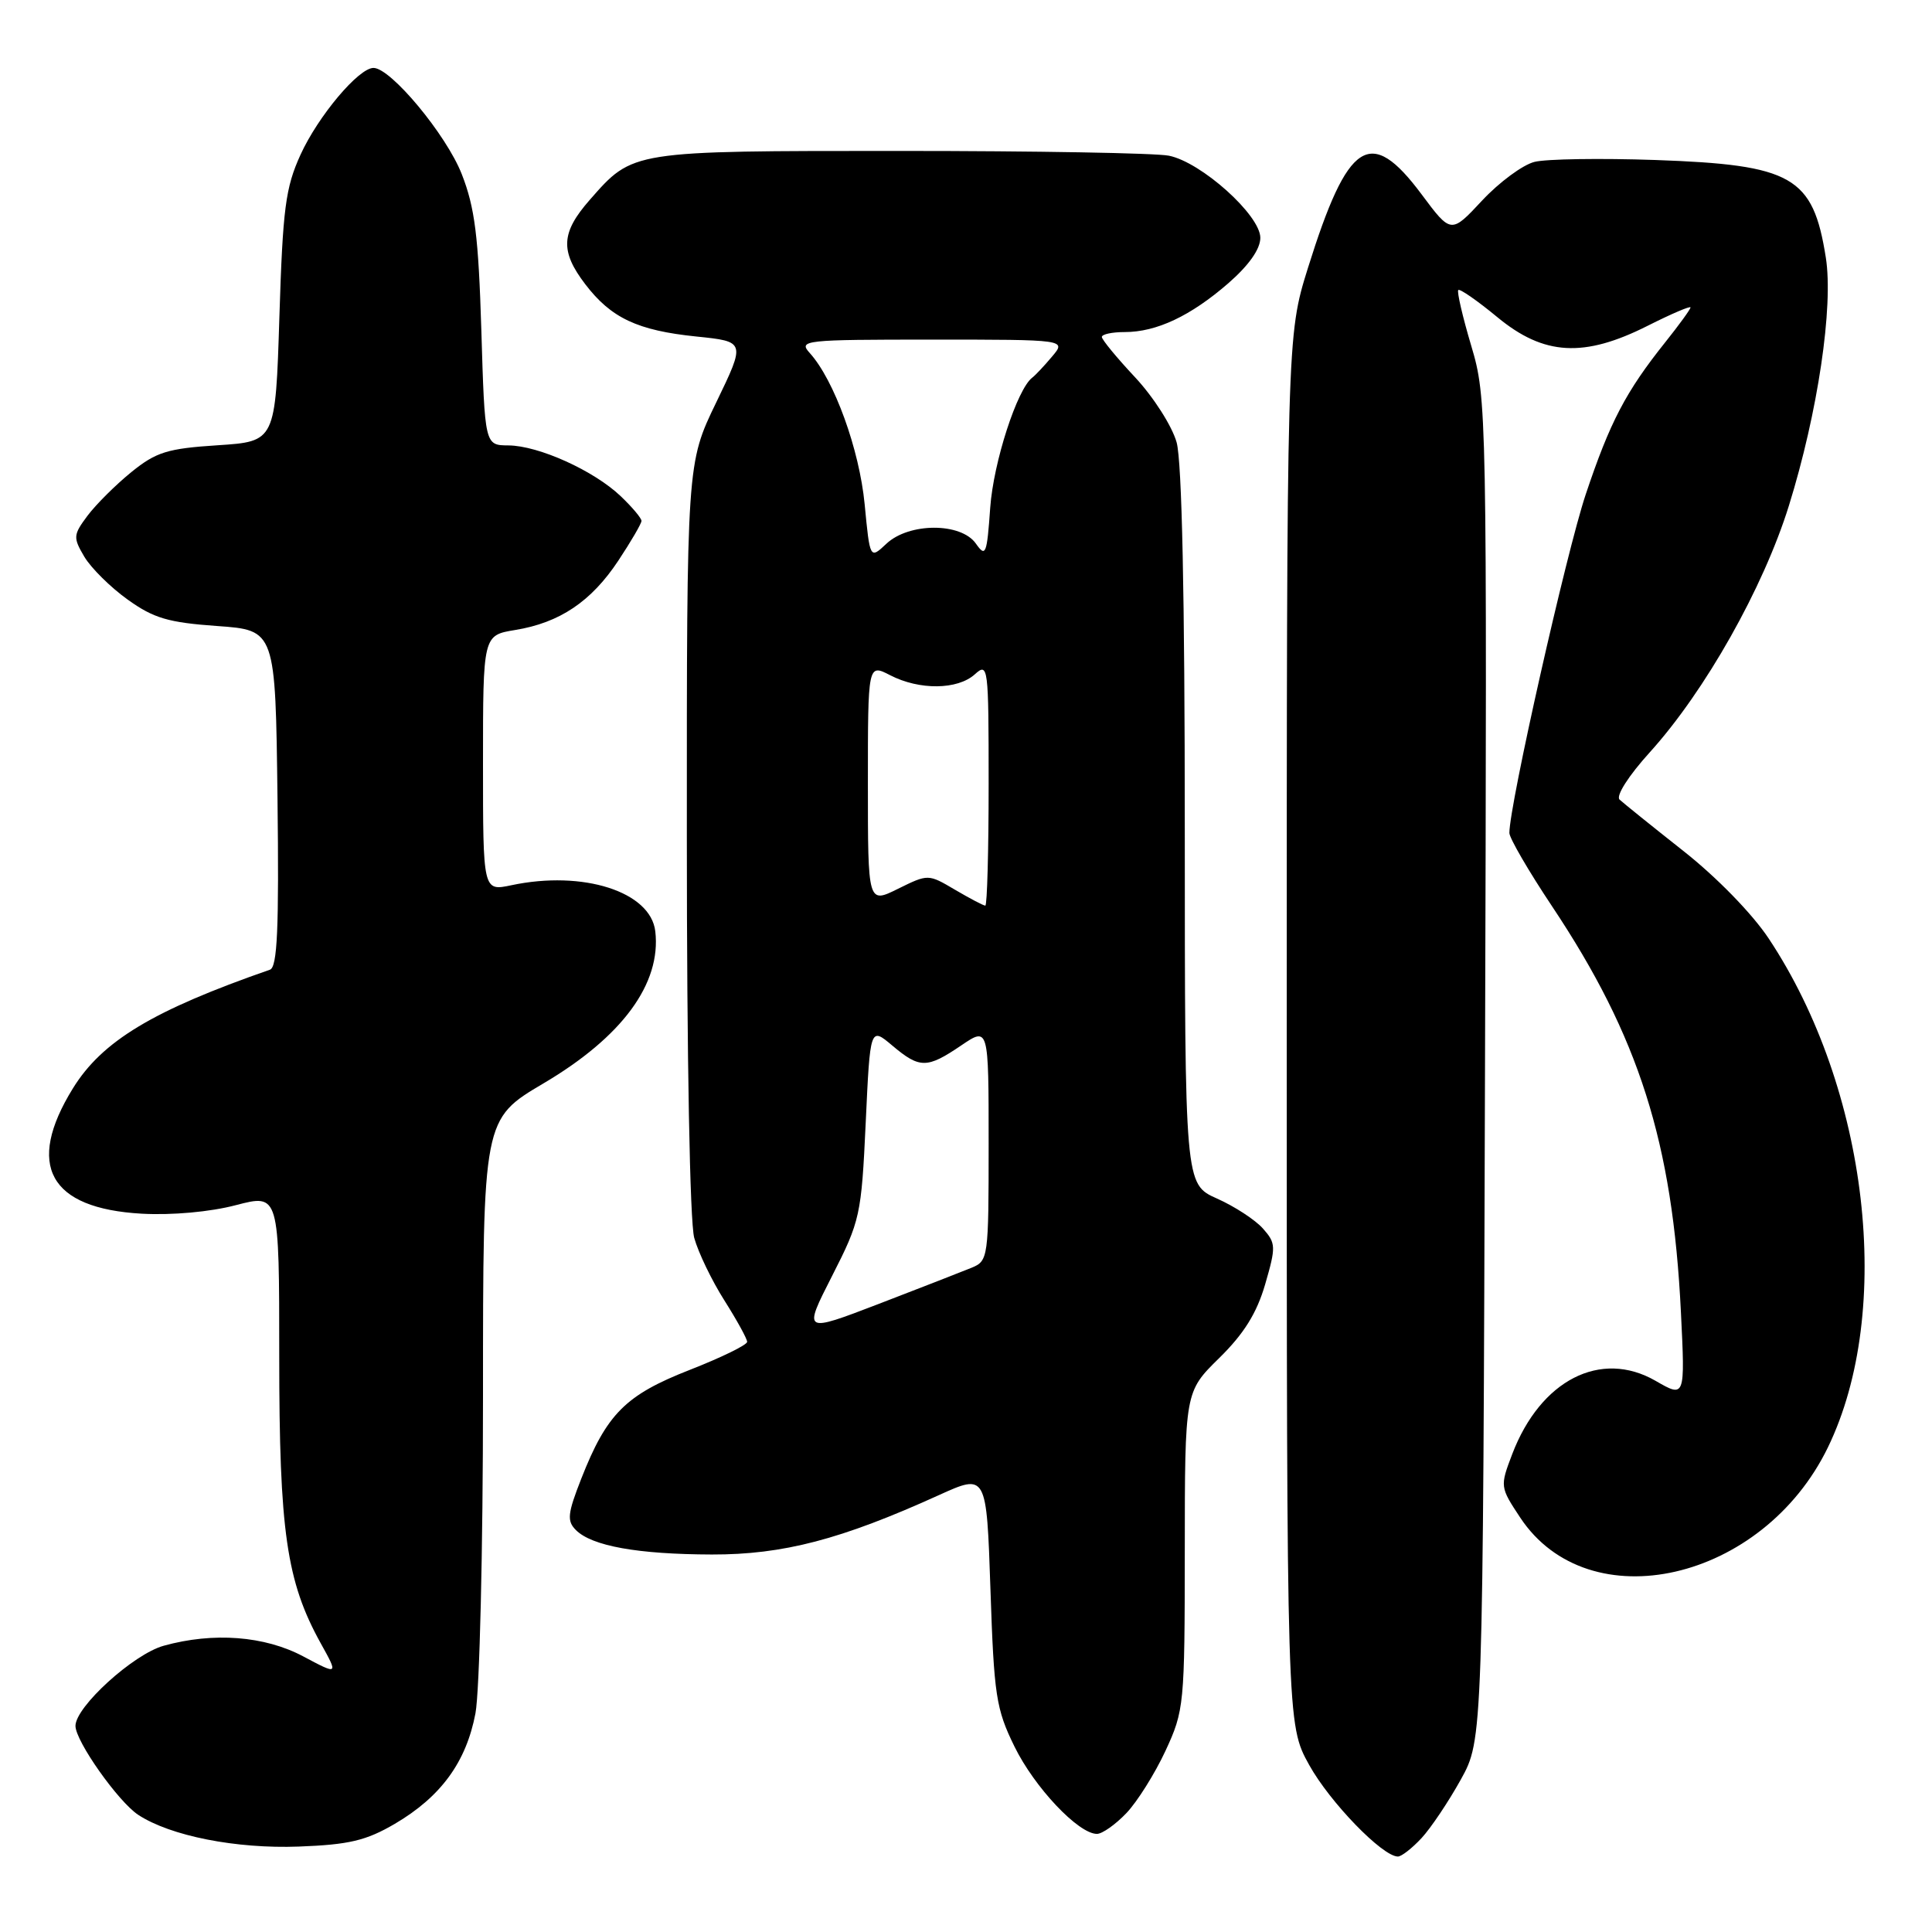 <?xml version="1.0" encoding="UTF-8" standalone="no"?>
<!DOCTYPE svg PUBLIC "-//W3C//DTD SVG 1.1//EN" "http://www.w3.org/Graphics/SVG/1.1/DTD/svg11.dtd" >
<svg xmlns="http://www.w3.org/2000/svg" xmlns:xlink="http://www.w3.org/1999/xlink" version="1.1" viewBox="0 0 256 256">
 <g >
 <path fill="currentColor"
d=" M 188.36 243.56 C 189.60 242.22 191.94 238.73 193.56 235.81 C 196.50 230.50 196.50 230.50 196.77 141.68 C 197.04 54.06 197.01 52.76 194.95 45.83 C 193.80 41.97 193.03 38.64 193.23 38.43 C 193.44 38.23 195.77 39.85 198.41 42.03 C 204.58 47.13 209.89 47.43 218.36 43.15 C 221.46 41.59 224.00 40.50 224.00 40.74 C 224.00 40.97 222.50 43.04 220.67 45.33 C 215.43 51.89 213.33 55.90 210.11 65.53 C 207.55 73.20 200.00 106.68 200.00 110.37 C 200.00 111.04 202.53 115.40 205.63 120.05 C 217.17 137.35 221.63 151.39 222.73 173.86 C 223.29 185.23 223.29 185.23 219.36 182.96 C 212.10 178.79 204.13 182.86 200.38 192.67 C 198.75 196.96 198.75 197.03 201.43 201.08 C 210.52 214.82 233.58 209.56 242.21 191.78 C 250.99 173.67 247.57 144.26 234.37 124.37 C 232.19 121.08 227.46 116.23 223.06 112.76 C 218.90 109.48 215.10 106.41 214.60 105.95 C 214.09 105.46 215.79 102.79 218.60 99.69 C 225.93 91.59 233.65 77.90 237.04 67.00 C 240.87 54.68 242.96 40.63 241.93 34.12 C 240.23 23.38 237.52 21.84 219.33 21.20 C 212.08 20.95 204.88 21.06 203.33 21.45 C 201.77 21.84 198.65 24.15 196.39 26.57 C 192.27 30.99 192.27 30.99 188.36 25.74 C 181.57 16.64 178.61 18.56 173.31 35.50 C 170.50 44.50 170.50 44.50 170.50 136.50 C 170.50 228.50 170.50 228.50 173.47 233.86 C 176.20 238.79 183.18 246.00 185.23 246.00 C 185.71 246.00 187.11 244.90 188.36 243.56 Z  M 52.31 241.67 C 58.42 238.08 61.77 233.50 63.00 227.03 C 63.55 224.08 64.00 205.42 64.00 185.01 C 64.00 148.29 64.00 148.29 72.02 143.55 C 82.45 137.39 87.63 130.34 86.83 123.41 C 86.22 118.15 77.26 115.28 67.75 117.30 C 64.00 118.09 64.00 118.09 64.00 101.13 C 64.00 84.18 64.00 84.18 68.25 83.48 C 74.16 82.52 78.34 79.71 81.93 74.29 C 83.62 71.74 85.00 69.37 85.00 69.02 C 85.00 68.66 83.76 67.19 82.25 65.75 C 78.71 62.37 71.38 59.05 67.37 59.02 C 64.24 59.00 64.24 59.00 63.78 43.75 C 63.40 31.32 62.92 27.49 61.18 23.06 C 59.13 17.84 51.78 9.00 49.49 9.00 C 47.52 9.00 42.15 15.39 39.82 20.50 C 37.83 24.86 37.47 27.62 37.02 42.00 C 36.50 58.50 36.50 58.50 28.84 59.00 C 22.18 59.43 20.68 59.90 17.40 62.56 C 15.33 64.24 12.72 66.84 11.60 68.33 C 9.69 70.89 9.67 71.22 11.18 73.78 C 12.07 75.27 14.65 77.83 16.92 79.45 C 20.36 81.92 22.30 82.49 28.77 82.95 C 36.50 83.50 36.50 83.50 36.77 105.77 C 36.98 123.07 36.75 128.15 35.77 128.49 C 20.25 133.89 13.53 137.94 9.65 144.23 C 3.37 154.41 6.52 160.13 18.78 160.82 C 22.78 161.04 27.83 160.59 31.25 159.69 C 37.00 158.19 37.00 158.19 37.00 179.70 C 37.00 202.91 37.96 209.54 42.49 217.73 C 44.84 221.96 44.84 221.96 40.18 219.48 C 35.06 216.76 28.28 216.24 21.69 218.07 C 17.68 219.18 10.00 226.16 10.00 228.69 C 10.00 230.71 15.66 238.73 18.32 240.48 C 22.60 243.28 31.28 244.99 39.59 244.68 C 46.25 244.43 48.51 243.89 52.31 241.67 Z  M 149.25 240.25 C 150.69 238.74 153.02 235.03 154.43 232.00 C 156.91 226.65 156.98 225.91 156.99 205.46 C 157.00 184.42 157.00 184.42 161.54 179.96 C 164.82 176.74 166.52 174.02 167.64 170.18 C 169.09 165.18 169.07 164.73 167.34 162.78 C 166.33 161.64 163.59 159.85 161.25 158.81 C 157.00 156.91 157.00 156.91 156.99 109.70 C 156.99 79.05 156.61 61.14 155.91 58.62 C 155.31 56.47 152.86 52.63 150.42 50.01 C 147.99 47.42 146.00 45.00 146.00 44.65 C 146.00 44.29 147.36 44.00 149.03 44.00 C 153.25 44.00 157.76 41.87 162.75 37.54 C 165.48 35.16 167.00 33.01 167.00 31.51 C 167.00 28.51 159.17 21.48 154.88 20.63 C 153.16 20.28 137.16 20.00 119.33 20.00 C 83.50 20.00 83.90 19.94 78.15 26.48 C 74.33 30.83 74.20 33.27 77.55 37.66 C 80.97 42.14 84.47 43.79 92.27 44.59 C 98.80 45.26 98.80 45.26 94.90 53.33 C 91.00 61.39 91.00 61.39 91.01 110.95 C 91.01 140.29 91.41 161.94 91.99 164.03 C 92.53 165.98 94.33 169.71 95.99 172.32 C 97.64 174.93 99.00 177.40 99.00 177.80 C 99.00 178.21 95.58 179.88 91.39 181.52 C 82.88 184.85 80.40 187.34 77.03 195.91 C 75.20 200.57 75.10 201.53 76.31 202.74 C 78.43 204.86 84.50 205.95 94.32 205.98 C 103.76 206.00 111.43 204.00 124.39 198.12 C 130.72 195.25 130.72 195.25 131.24 210.61 C 131.71 224.65 131.98 226.45 134.42 231.42 C 137.06 236.82 142.89 243.00 145.35 243.00 C 146.05 243.00 147.81 241.76 149.25 240.25 Z  M 110.26 169.06 C 113.97 161.78 114.14 161.03 114.71 148.79 C 115.30 136.07 115.30 136.07 118.23 138.54 C 121.87 141.61 122.83 141.60 127.36 138.53 C 131.00 136.06 131.00 136.06 131.00 151.55 C 131.00 166.67 130.95 167.07 128.75 167.98 C 127.51 168.49 121.98 170.64 116.45 172.77 C 106.41 176.62 106.41 176.62 110.26 169.06 Z  M 115.00 103.85 C 115.00 87.95 115.00 87.95 117.95 89.47 C 121.82 91.47 126.88 91.42 129.17 89.35 C 130.94 87.75 131.00 88.26 131.00 103.85 C 131.00 112.73 130.80 120.00 130.56 120.00 C 130.31 120.00 128.51 119.05 126.55 117.90 C 122.99 115.80 122.99 115.80 118.99 117.77 C 115.00 119.75 115.00 119.75 115.00 103.85 Z  M 114.57 66.80 C 113.87 59.55 110.54 50.36 107.30 46.78 C 105.76 45.08 106.50 45.00 123.50 45.00 C 141.31 45.00 141.31 45.00 139.40 47.25 C 138.36 48.49 137.18 49.74 136.79 50.03 C 134.78 51.54 131.64 61.24 131.21 67.26 C 130.77 73.48 130.61 73.88 129.31 72.03 C 127.34 69.22 120.45 69.23 117.45 72.05 C 115.27 74.10 115.27 74.10 114.57 66.80 Z "/>
</g>
</svg>